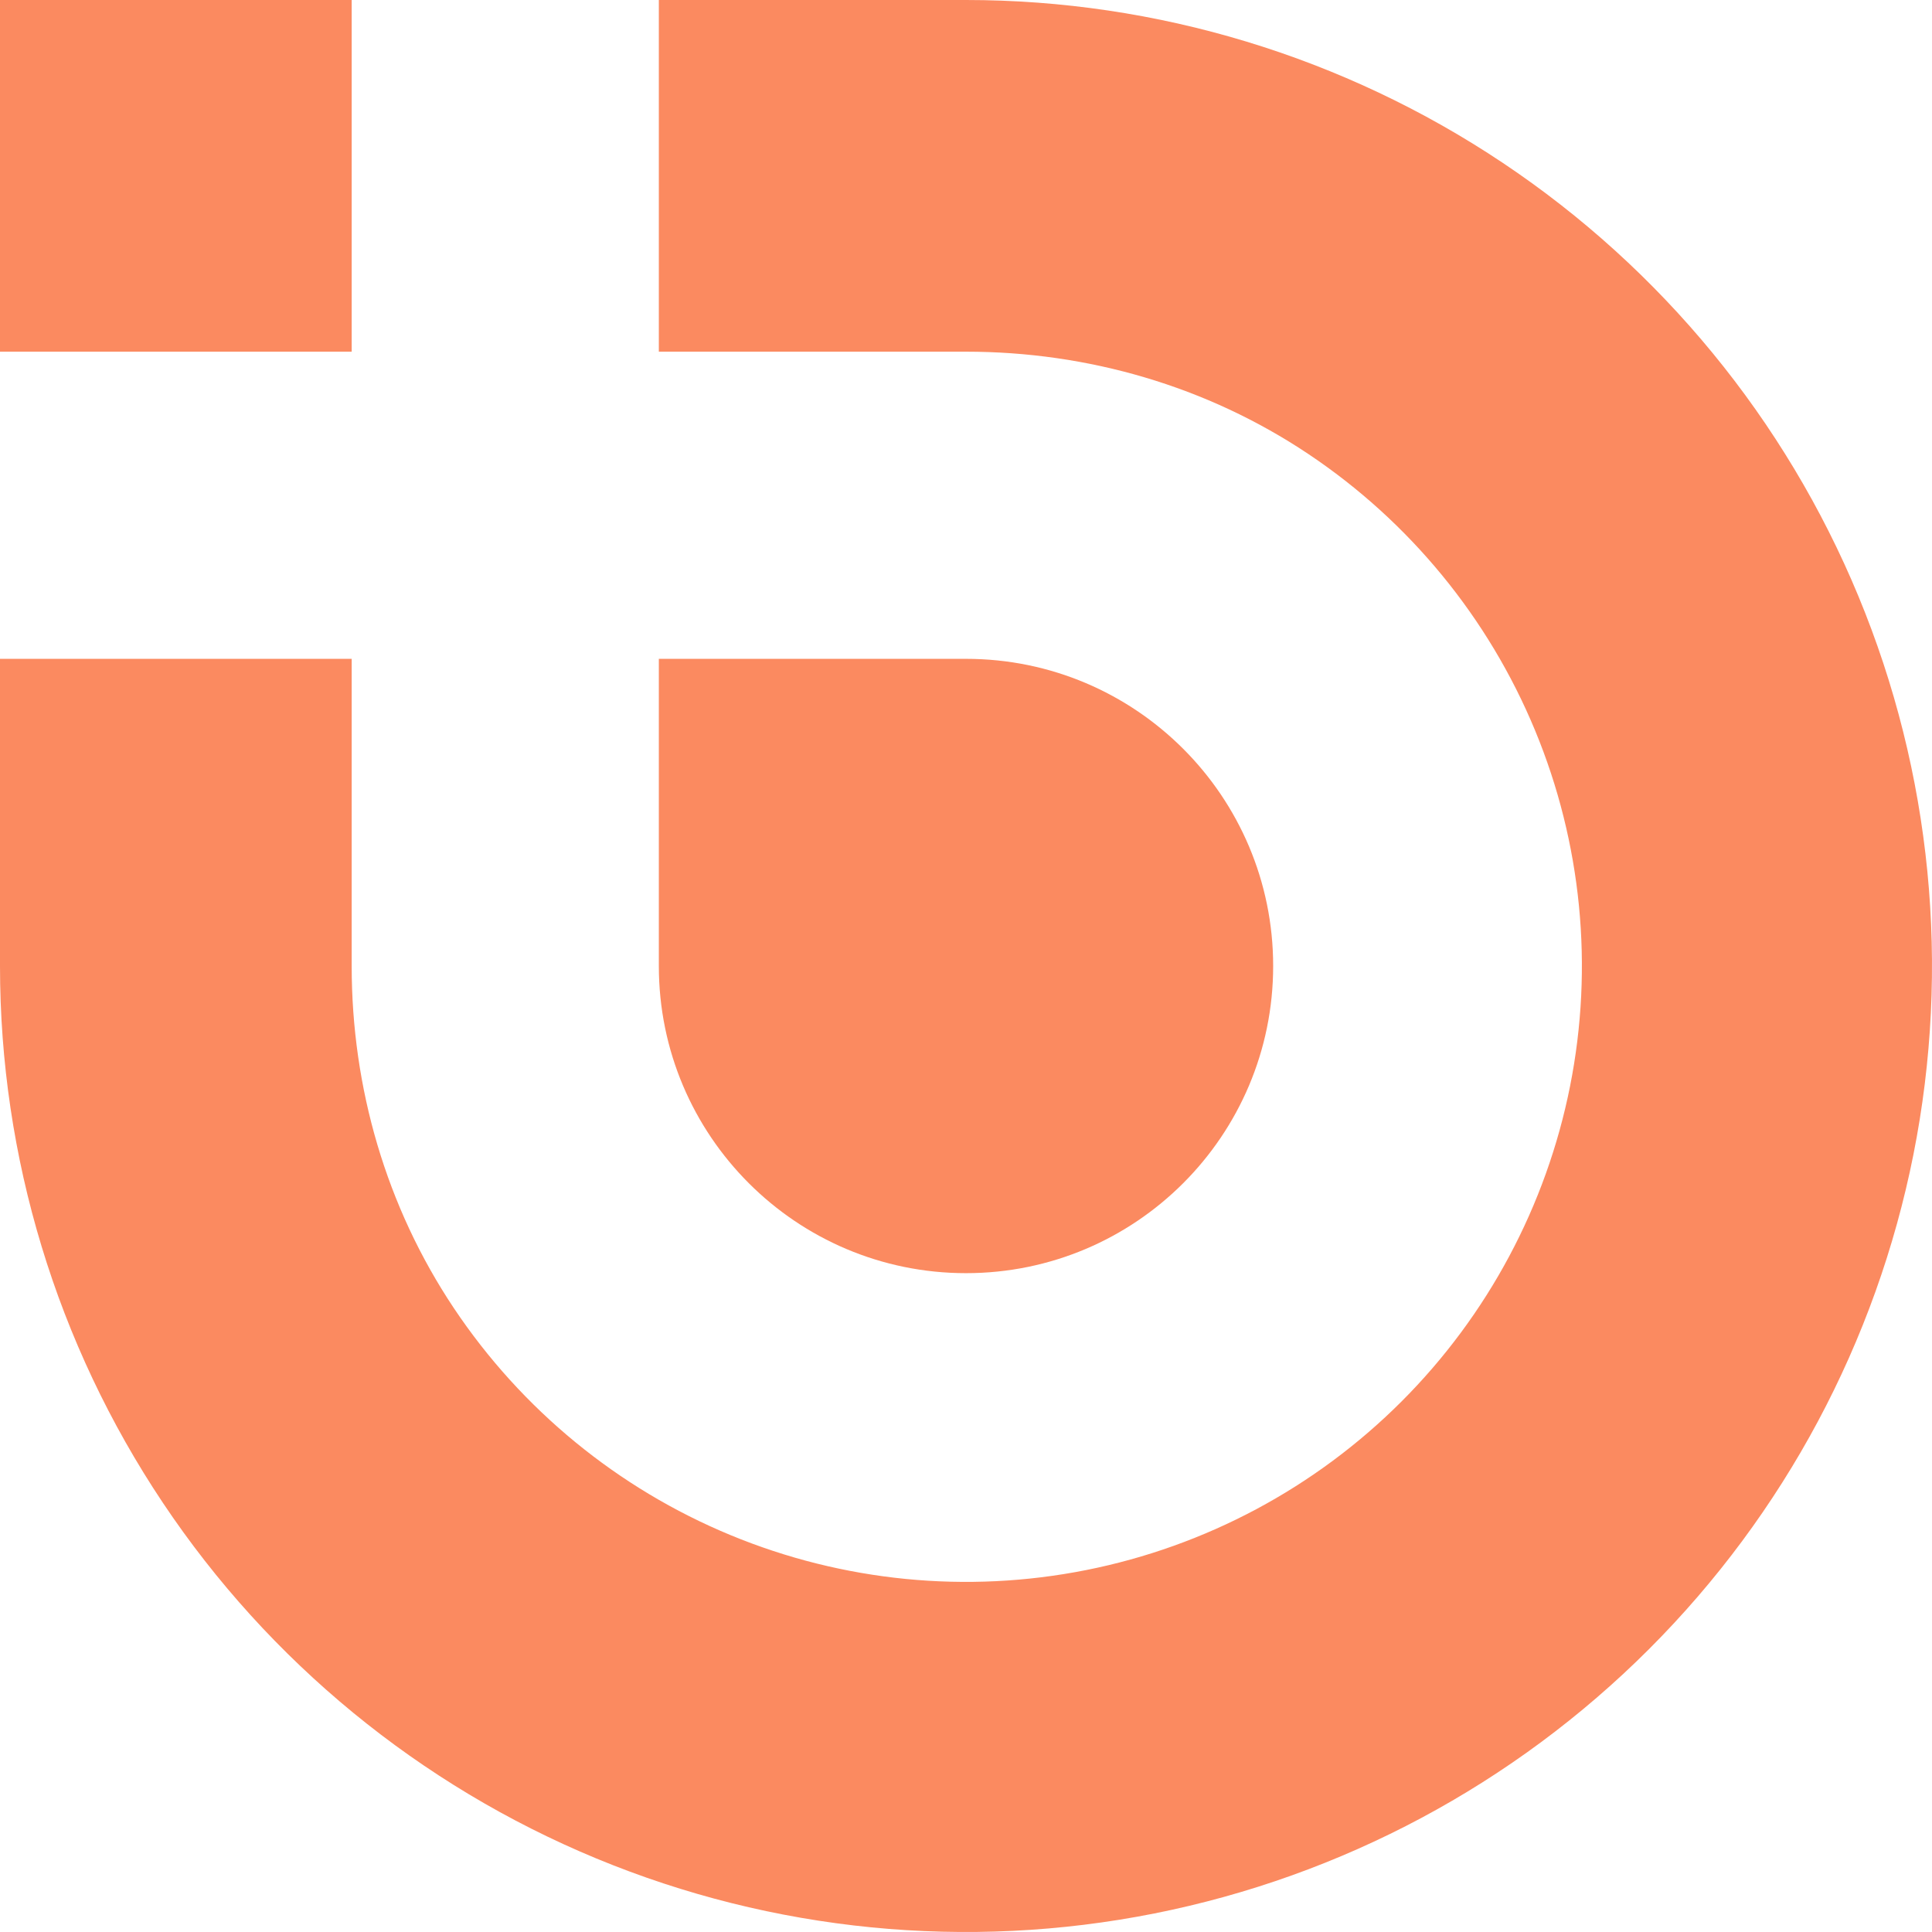 <svg width="434" height="434" viewBox="0 0 434 434" fill="none" xmlns="http://www.w3.org/2000/svg">
<path d="M148 148H217C255.108 148 286 178.892 286 217C286 255.108 255.108 286 217 286C178.892 286 148 255.108 148 217V148Z" fill="#FB8A60"/>
<path d="M217 0C259.919 5.11799e-07 301.873 12.727 337.559 36.571C373.244 60.415 401.058 94.306 417.482 133.958C433.906 173.609 438.203 217.241 429.83 259.335C421.457 301.428 400.79 340.094 370.442 370.442C340.094 400.79 301.428 421.457 259.335 429.83C217.241 438.203 173.609 433.906 133.958 417.482C94.306 401.058 60.415 373.244 36.571 337.559C12.727 301.873 -1.0236e-06 259.919 0 217H79C79 244.364 86.76 271.113 101.962 293.866C117.165 316.618 138.773 334.351 164.054 344.823C189.335 355.295 217.153 358.034 243.992 352.696C270.83 347.358 295.482 334.181 314.831 314.831C334.181 295.482 347.358 270.83 352.696 243.992C358.034 217.153 355.295 189.335 344.823 164.054C334.351 138.773 316.618 117.165 293.866 101.962C271.113 86.76 244.364 79 217 79V0Z" fill="#FB8A60"/>
<path d="M0 0H79V79H0V0Z" fill="#FB8A60"/>
<path d="M148 0H217V79H148V0Z" fill="#FB8A60"/>
<path d="M79 148V217H0V148H79Z" fill="#FB8A60"/>
</svg>

